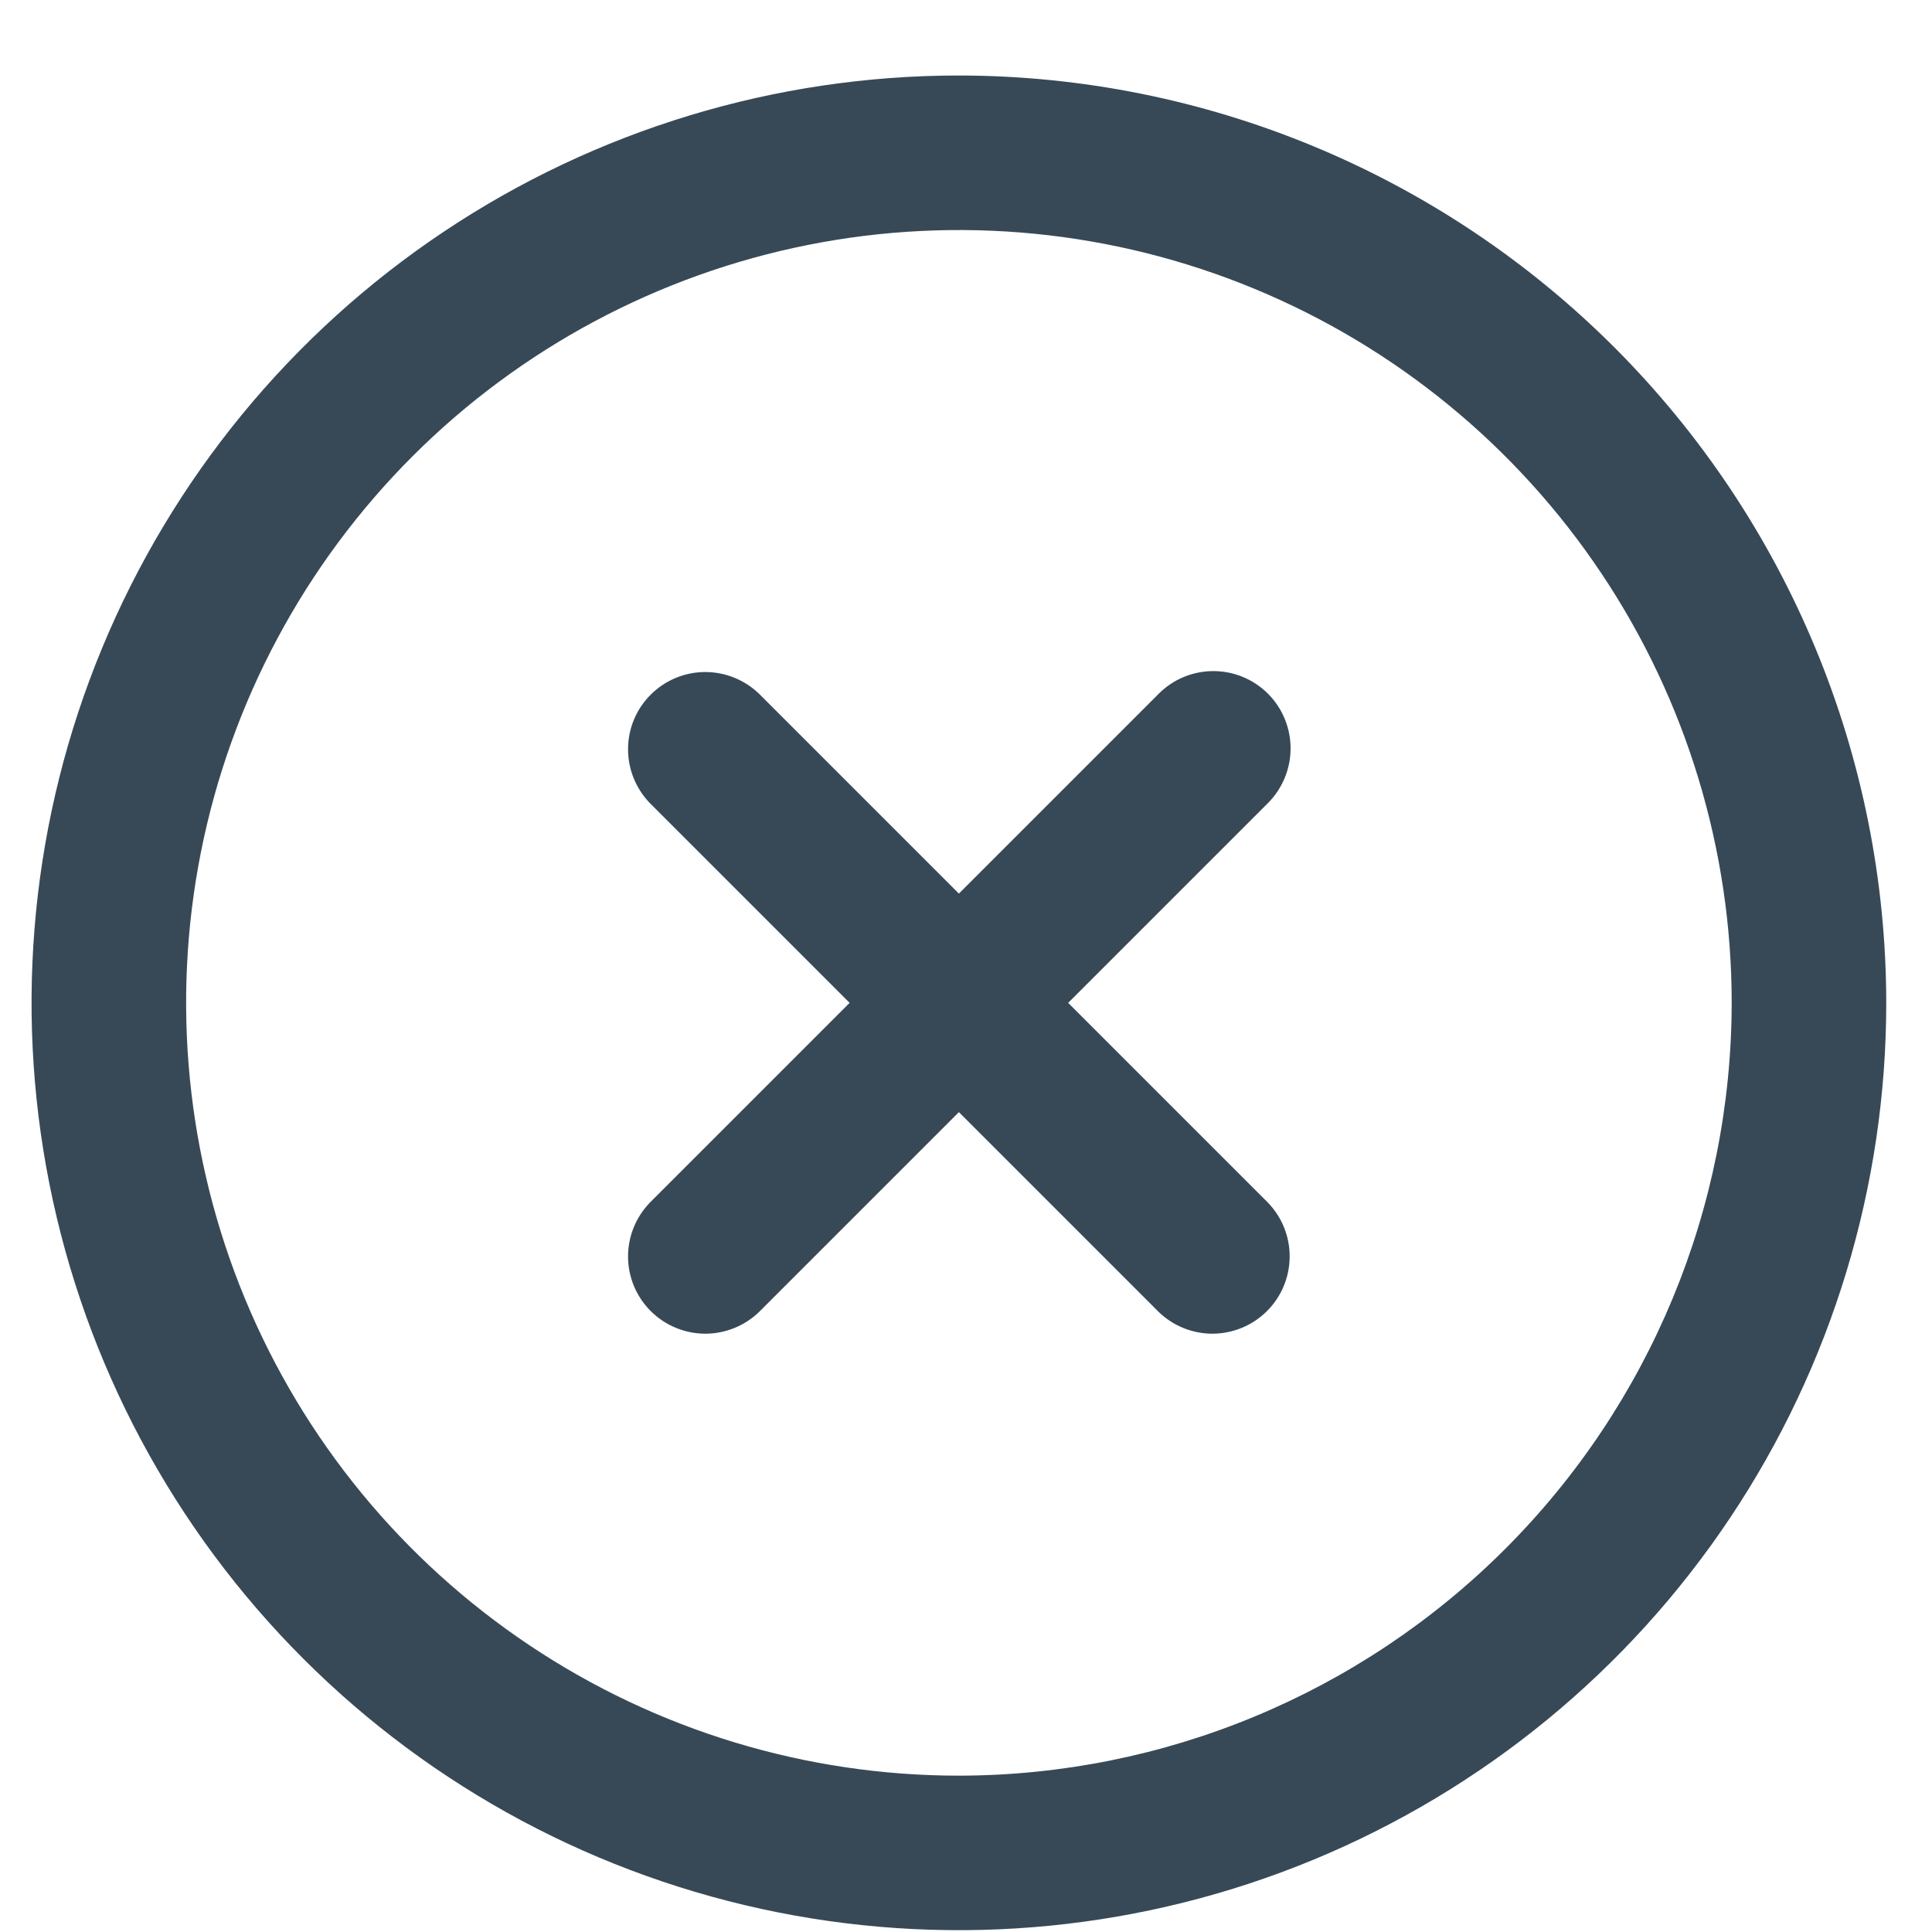 <svg width="25" height="25" viewBox="0 0 25 25" fill="none" xmlns="http://www.w3.org/2000/svg">
<g clip-path="url(#clip0_827_3612)">
<path d="M16.408 8.977C16.22 8.789 15.966 8.684 15.701 8.684C15.435 8.684 15.181 8.789 14.994 8.977L12.408 11.563L9.822 8.977C9.633 8.795 9.38 8.694 9.118 8.696C8.856 8.698 8.605 8.804 8.42 8.989C8.234 9.174 8.129 9.425 8.127 9.687C8.125 9.95 8.226 10.202 8.408 10.391L10.994 12.977L8.408 15.563C8.226 15.752 8.125 16.004 8.127 16.266C8.129 16.529 8.234 16.779 8.42 16.965C8.605 17.15 8.856 17.255 9.118 17.258C9.38 17.26 9.633 17.159 9.822 16.977L12.408 14.391L14.994 16.977C15.182 17.159 15.435 17.26 15.697 17.258C15.959 17.255 16.21 17.15 16.395 16.965C16.581 16.779 16.686 16.529 16.688 16.266C16.691 16.004 16.59 15.752 16.408 15.563L13.822 12.977L16.408 10.391C16.595 10.203 16.7 9.949 16.7 9.684C16.7 9.419 16.595 9.164 16.408 8.977Z" fill="#374957"/>
<path d="M12.408 0.977C10.035 0.977 7.715 1.68 5.741 2.999C3.768 4.317 2.23 6.192 1.322 8.384C0.413 10.577 0.176 12.99 0.639 15.318C1.102 17.645 2.245 19.784 3.923 21.462C5.601 23.14 7.739 24.283 10.067 24.746C12.395 25.209 14.808 24.971 17 24.063C19.193 23.155 21.067 21.617 22.386 19.643C23.704 17.67 24.408 15.35 24.408 12.977C24.405 9.795 23.139 6.745 20.89 4.495C18.64 2.245 15.59 0.98 12.408 0.977V0.977ZM12.408 22.977C10.43 22.977 8.497 22.39 6.853 21.291C5.208 20.192 3.926 18.631 3.169 16.803C2.413 14.976 2.215 12.966 2.6 11.026C2.986 9.086 3.939 7.304 5.337 5.905C6.736 4.507 8.518 3.555 10.457 3.169C12.397 2.783 14.408 2.981 16.235 3.738C18.062 4.495 19.624 5.776 20.723 7.421C21.822 9.065 22.408 10.999 22.408 12.977C22.405 15.628 21.351 18.17 19.476 20.044C17.601 21.919 15.059 22.974 12.408 22.977Z" fill="#374957"/>
</g>
<defs>
<clipPath id="clip0_827_3612">
<rect width="24" height="24" fill="white" transform="translate(0.408 0.977)"/>
</clipPath>
</defs>
</svg>
